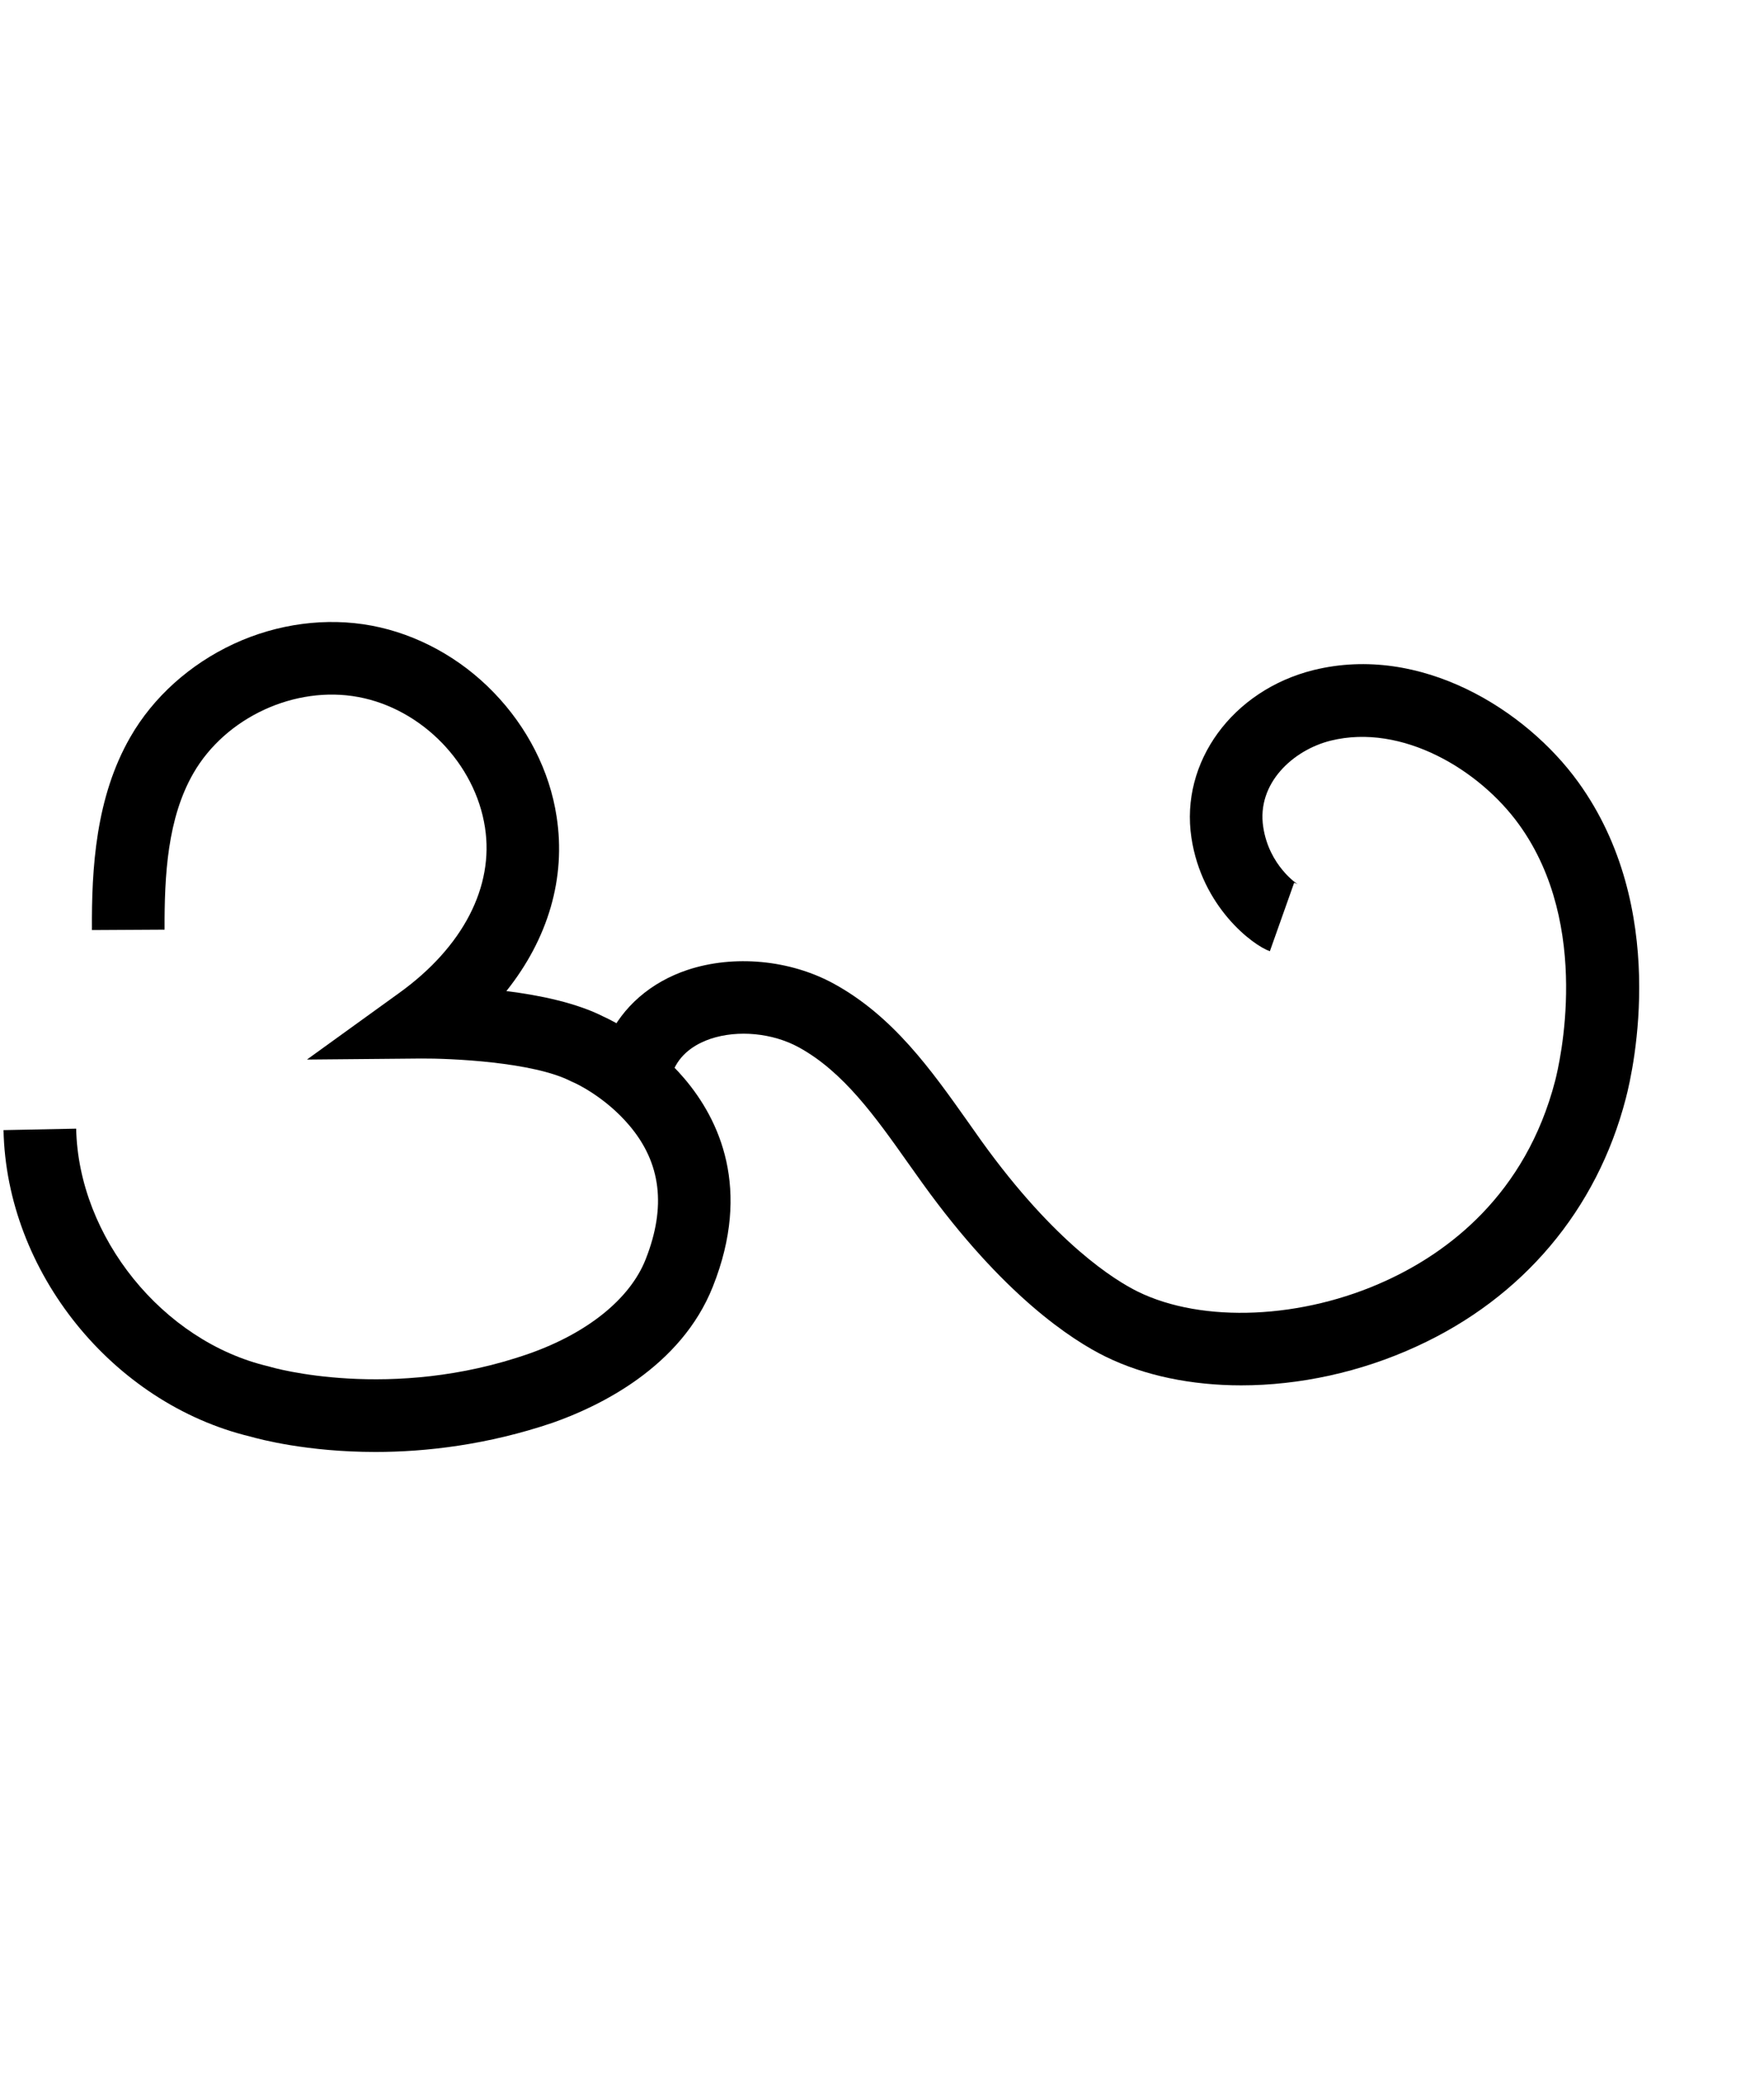 <?xml version="1.0" encoding="utf-8"?>
<!-- Generator: Adobe Illustrator 19.0.0, SVG Export Plug-In . SVG Version: 6.00 Build 0)  -->
<svg version="1.1" xmlns="http://www.w3.org/2000/svg" xmlns:xlink="http://www.w3.org/1999/xlink" x="0px" y="0px"
	 viewBox="0 0 850 1000" style="enable-background:new 0 0 850 1000;" xml:space="preserve">
<style type="text/css">
	.st0{fill:none;stroke:#000000;stroke-width:35;stroke-miterlimit:10;}
</style>
<g id="Guide">
</g>
<g id="Layer_4">
	<path id="XMLID_5_" d="M180.9,699.7c-33,0-56-6.2-60.2-7.4C54.2,676.3,3.1,612.9,1.7,544.6l35-0.7c1.1,52.2,41.7,102.5,92.5,114.5
		l1.1,0.3c0.5,0.2,58.2,16.9,124.7-6.4c28.1-9.9,48.6-26.4,56.1-45.4c10-25.3,7.5-46.5-7.9-64.6c-11.8-14-26.7-20.7-26.9-20.7
		l-1.1-0.5c-18.2-9.4-58.4-11.1-72.3-11l-55,0.5l44.6-32.2c30.6-22.1,45.6-51.1,41.2-79.6c-4.7-30.8-30.4-57.2-61-62.9
		c-30.6-5.7-64,9.8-79.5,36.7c-12.5,21.7-14,49.1-13.9,75.4l-35,0.2c-0.2-29.7,1.8-64,18.5-93c11-19.2,28.7-35.1,49.8-44.9
		s44.7-12.9,66.5-8.8c21.8,4.1,42.7,15.5,58.8,32.2c16.2,16.7,27,37.9,30.3,59.8c4.6,29.6-4.1,58.9-24.2,84.1
		c16.2,2,33.8,5.7,46.8,12.3c4.2,1.9,23.2,11.2,39.1,30c16.6,19.6,32.4,52.9,13.6,100.1c-15.4,38.9-54.9,57.8-77.1,65.6
		C234.9,696.3,205.2,699.7,180.9,699.7z"/>
	<path id="XMLID_6_" d="M598.1,667.6c-23.8,0-46.5-4.6-65.3-13.8c-16.3-8-49.4-29.5-88.3-83.6c-2.2-3.1-4.5-6.3-6.7-9.4
		c-16.1-22.8-31.4-44.3-52.9-56.1c-12.6-6.9-29.3-8.5-42.5-4.1c-5.9,2-13.8,6.1-17.7,14.7l-31.9-14.5c7.1-15.6,20.8-27.5,38.5-33.4
		c22.3-7.4,49.3-4.9,70.4,6.6c28.7,15.7,47,41.6,64.7,66.6c2.2,3.1,4.4,6.2,6.5,9.2c35.7,49.7,64.6,67.3,75.3,72.6
		c31.3,15.4,79.5,13.3,119.8-5.3c29.3-13.4,67.1-41.1,81.4-96.4c1.9-7.5,17.9-74.4-17.4-123.3c-19.1-26.5-56.4-48.9-90.7-40.5
		c-18.2,4.5-35.8,20.6-32.6,41.6c2.8,18.7,16.5,27.6,16.7,27.7c0,0-0.7-0.4-1.8-0.8l-11.7,33c-8.3-2.9-32.8-21.4-37.8-54.7
		c-5.5-36.4,19.8-71.1,58.9-80.8c51.6-12.7,102.3,19.1,127.5,54c43.7,60.5,26.8,137.7,22.9,152.5c-13.9,53.6-49.6,96-100.7,119.4
		C655.6,661.3,626,667.6,598.1,667.6z"/>
	<path id="XMLID_34_" class="st0" d="M601,449"/>
</g>
</svg>
